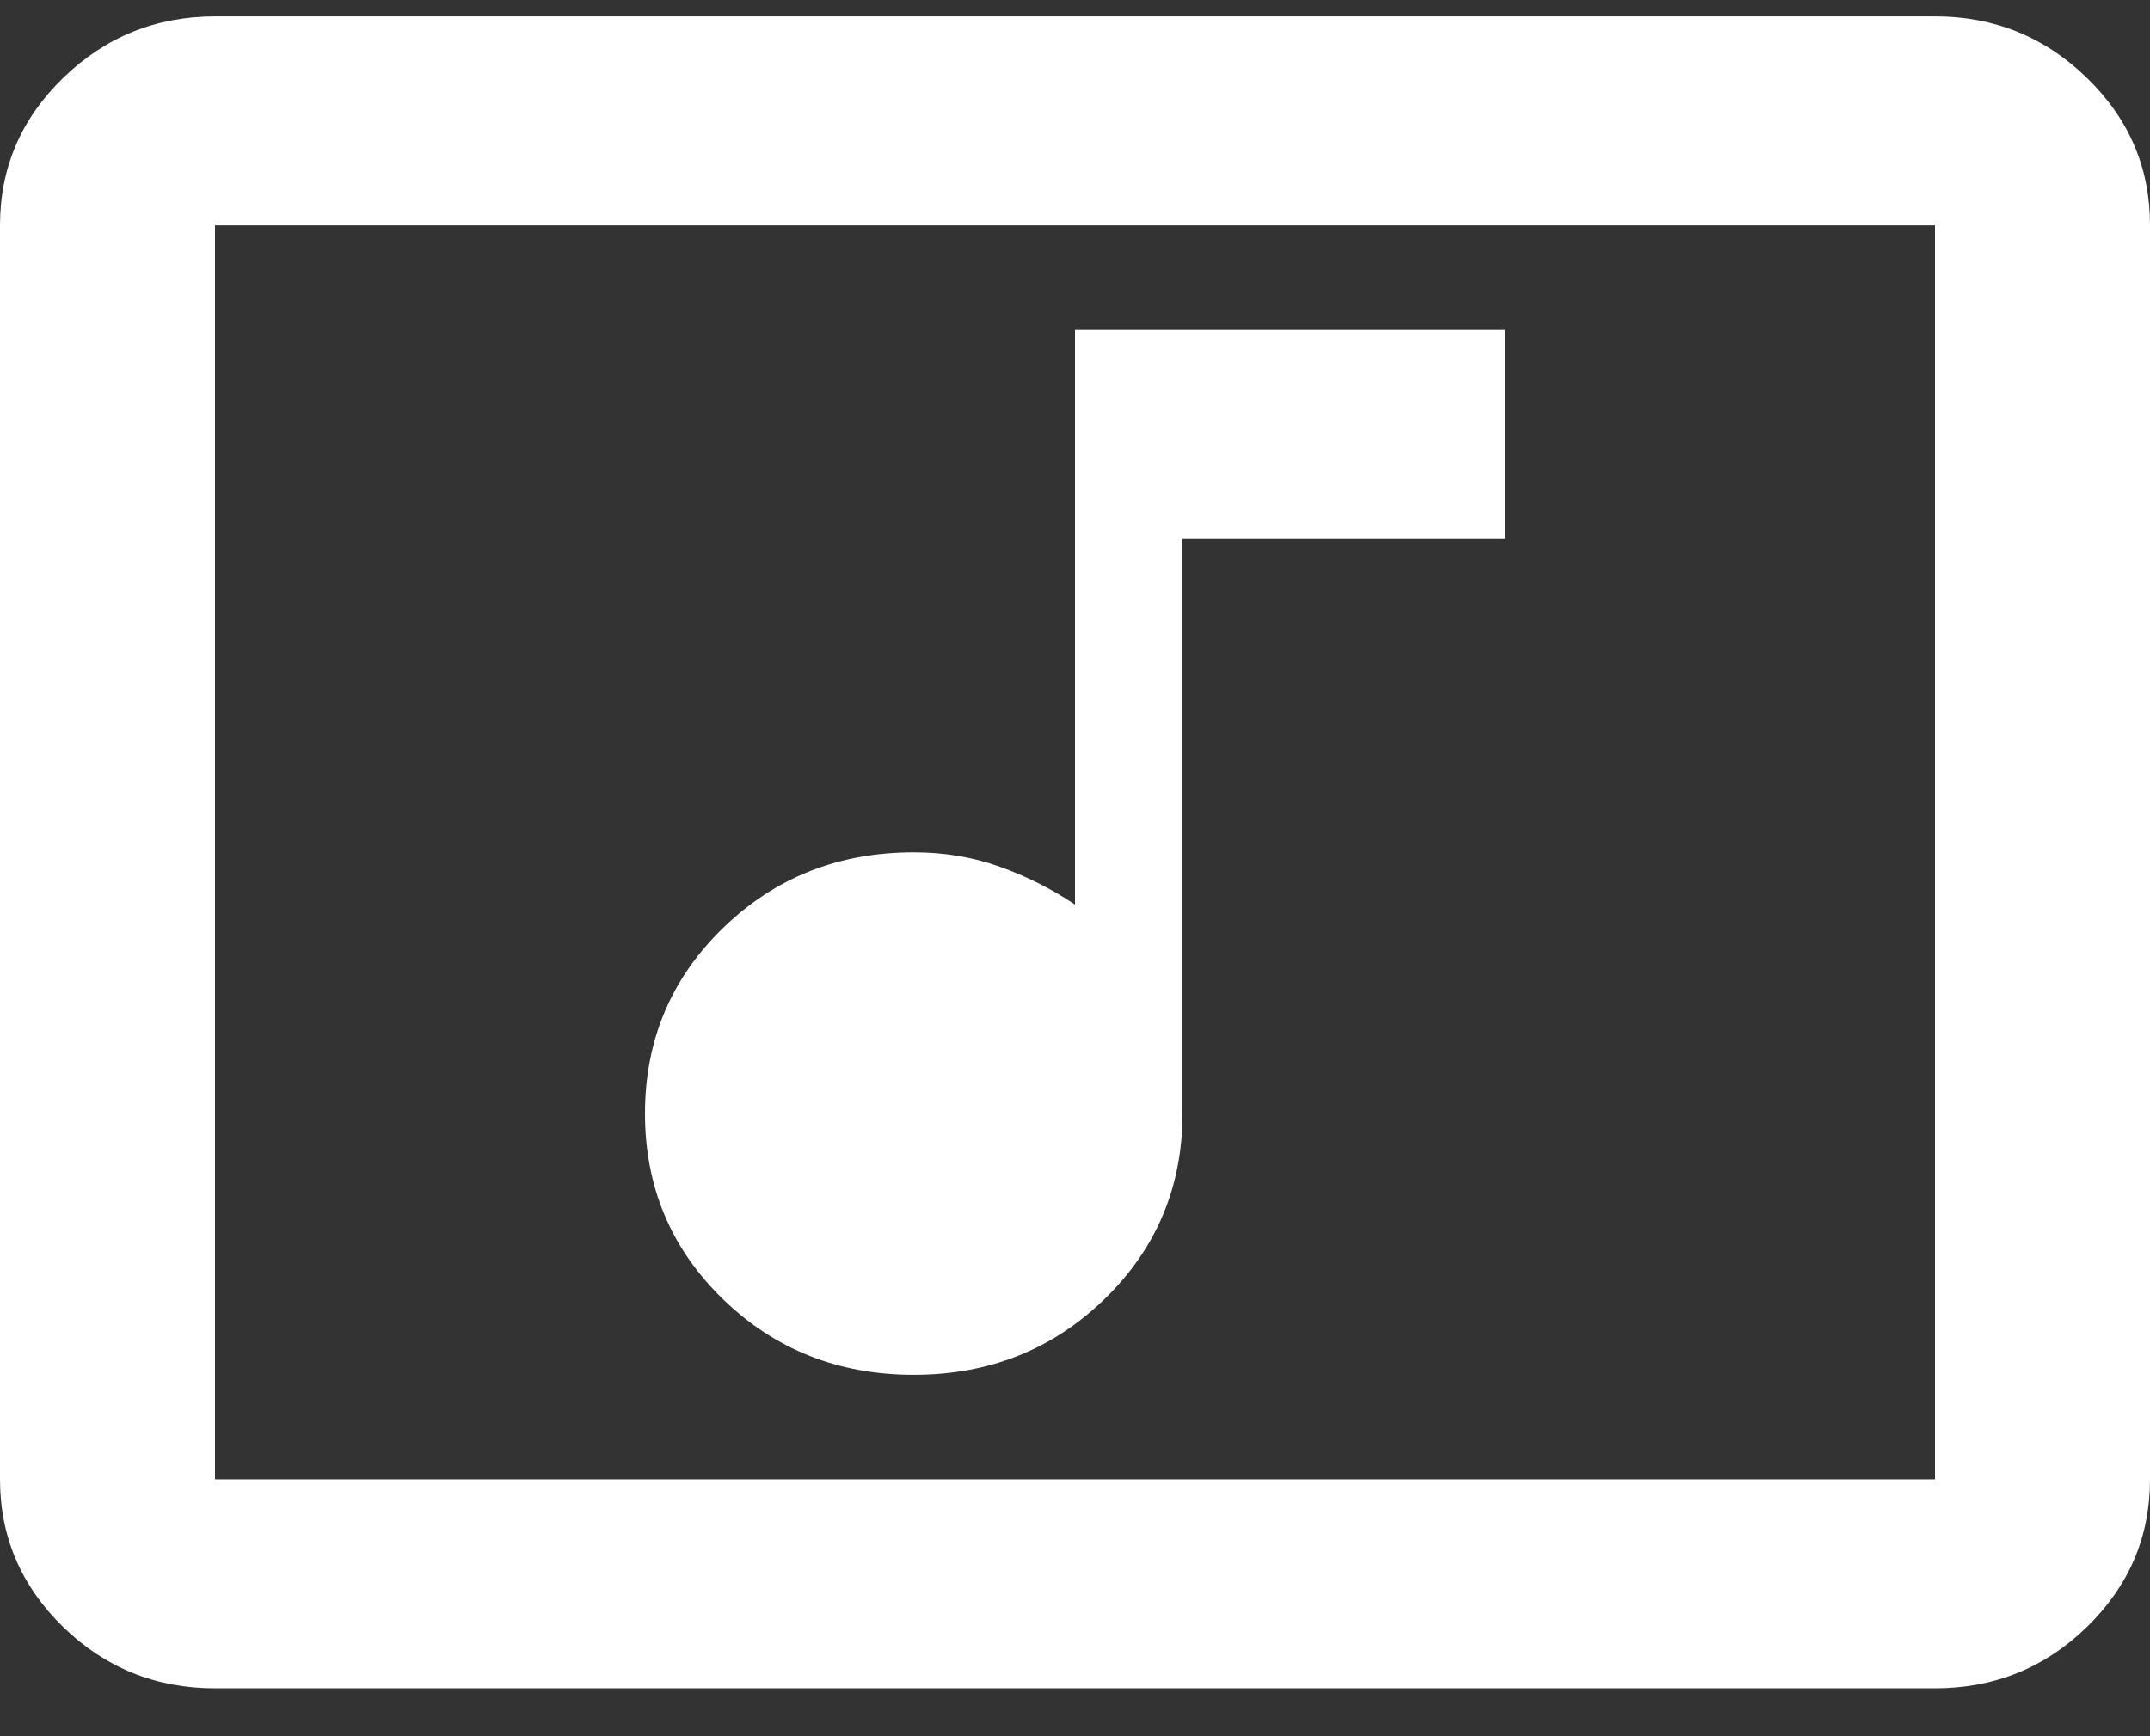<svg width="26" height="21" viewBox="0 0 26 21" fill="none" xmlns="http://www.w3.org/2000/svg">
<rect x="0" y="0" width="26" height="21" fill="#333333" stroke="none"/>
<path d="M11.05 16.629C11.96 16.629 12.729 16.323 13.357 15.713C13.986 15.102 14.3 14.354 14.3 13.469V6.518H18.2V3.99H13V10.941C12.718 10.752 12.415 10.599 12.09 10.483C11.765 10.366 11.418 10.309 11.05 10.309C10.14 10.309 9.371 10.615 8.742 11.226C8.114 11.837 7.8 12.585 7.8 13.469C7.8 14.354 8.114 15.102 8.742 15.713C9.371 16.323 10.14 16.629 11.05 16.629ZM2.6 20.421C1.885 20.421 1.273 20.173 0.764 19.679C0.256 19.184 0.001 18.589 0 17.893V2.726C0 2.031 0.255 1.436 0.764 0.942C1.274 0.447 1.886 0.199 2.6 0.198H23.4C24.115 0.198 24.727 0.446 25.237 0.942C25.747 1.437 26.001 2.032 26 2.726V17.893C26 18.588 25.746 19.183 25.237 19.679C24.728 20.174 24.116 20.421 23.4 20.421H2.6ZM2.6 17.893H23.4V2.726H2.6V17.893Z" fill="white"/>
</svg>
